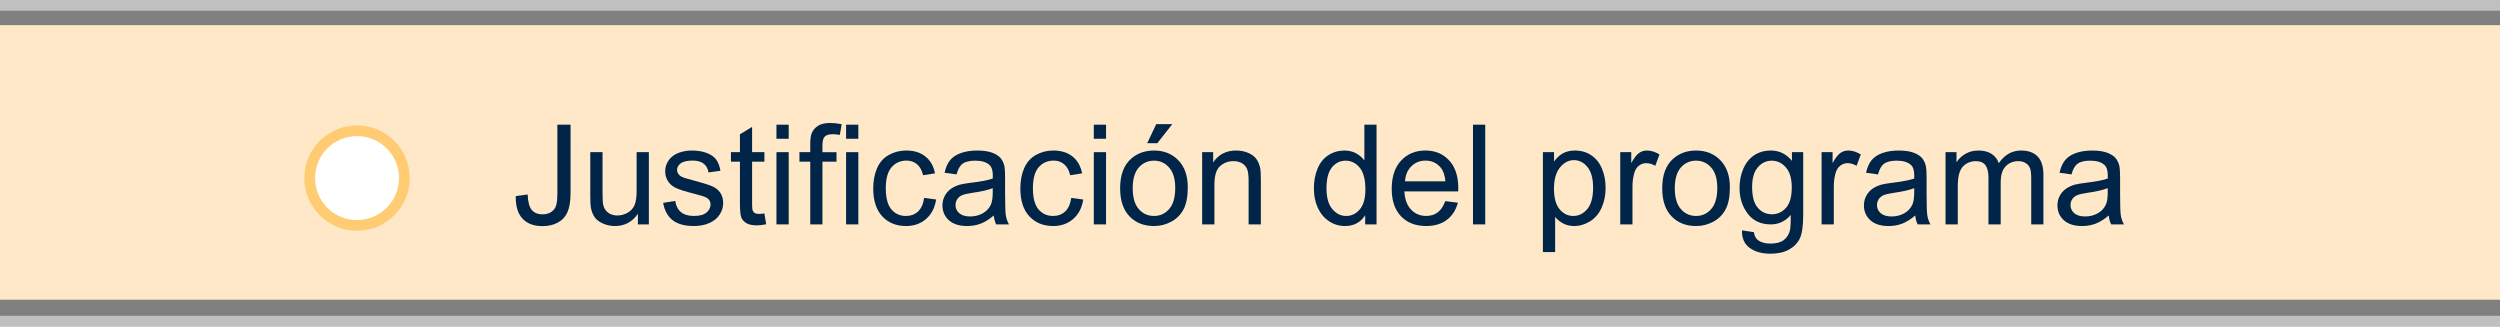 <?xml version="1.0" encoding="utf-8"?>
<!-- Generator: Adobe Illustrator 16.0.0, SVG Export Plug-In . SVG Version: 6.00 Build 0)  -->
<!DOCTYPE svg PUBLIC "-//W3C//DTD SVG 1.1//EN" "http://www.w3.org/Graphics/SVG/1.1/DTD/svg11.dtd">
<svg version="1.1" id="Capa_1" xmlns="http://www.w3.org/2000/svg" xmlns:xlink="http://www.w3.org/1999/xlink" x="0px" y="0px"
	 width="233.319px" height="30.473px" viewBox="0 0 233.319 30.473" enable-background="new 0 0 233.319 30.473"
	 xml:space="preserve">
<rect x="0" y="0" width="233.319" height="30.473" fill="#808080" stroke="none"/>
<line opacity="0.5" fill="none" stroke="#FFFFFF" stroke-miterlimit="10" x1="0" y1="29.973" x2="233.319" y2="29.973"/>
<line opacity="0.5" fill="none" stroke="#FFFFFF" stroke-miterlimit="10" x1="0" y1="0.5" x2="233.319" y2="0.5"/>
<rect y="2.348" fill="#FFE8C7" width="233.319" height="25.623"/>
<g>
	<path fill="#002549" d="M48.133,18.302l1.111-0.152c0.03,0.711,0.163,1.198,0.4,1.46s0.565,0.394,0.984,0.394
		c0.309,0,0.576-0.071,0.8-0.213s0.379-0.334,0.463-0.577c0.084-0.244,0.127-0.632,0.127-1.165v-6.411h1.231v6.342
		c0,0.778-0.094,1.381-0.283,1.809c-0.188,0.428-0.486,0.754-0.895,0.978c-0.409,0.224-0.888,0.337-1.438,0.337
		c-0.817,0-1.442-0.235-1.875-0.705C48.325,19.927,48.116,19.229,48.133,18.302z"/>
	<path fill="#002549" d="M59.534,20.942v-0.99c-0.525,0.762-1.238,1.143-2.139,1.143c-0.398,0-0.769-0.076-1.114-0.229
		c-0.345-0.152-0.601-0.344-0.768-0.574c-0.167-0.231-0.285-0.513-0.353-0.848c-0.046-0.224-0.07-0.579-0.07-1.066v-4.177h1.143
		v3.738c0,0.598,0.023,0.999,0.07,1.207c0.072,0.3,0.224,0.536,0.457,0.707c0.233,0.172,0.521,0.258,0.863,0.258
		s0.665-0.088,0.965-0.264s0.513-0.415,0.638-0.718c0.125-0.302,0.188-0.741,0.188-1.317v-3.611h1.143v6.741H59.534z"/>
	<path fill="#002549" d="M61.889,18.93l1.13-0.178c0.063,0.453,0.24,0.801,0.53,1.041c0.29,0.242,0.695,0.362,1.216,0.362
		c0.525,0,0.914-0.106,1.168-0.32s0.381-0.465,0.381-0.753c0-0.258-0.112-0.461-0.336-0.609c-0.157-0.102-0.546-0.23-1.168-0.387
		c-0.838-0.211-1.418-0.395-1.743-0.549c-0.323-0.154-0.569-0.368-0.736-0.642c-0.167-0.272-0.25-0.574-0.25-0.904
		c0-0.3,0.069-0.579,0.207-0.835c0.137-0.256,0.325-0.468,0.562-0.638c0.178-0.131,0.42-0.242,0.727-0.333
		c0.307-0.091,0.636-0.137,0.987-0.137c0.529,0,0.993,0.076,1.394,0.229c0.399,0.152,0.695,0.358,0.885,0.619
		c0.19,0.26,0.322,0.608,0.394,1.044l-1.117,0.152c-0.051-0.347-0.198-0.618-0.441-0.813c-0.244-0.195-0.587-0.292-1.032-0.292
		c-0.525,0-0.899,0.087-1.124,0.26s-0.336,0.376-0.336,0.609c0,0.148,0.046,0.281,0.14,0.4c0.093,0.123,0.239,0.225,0.438,0.305
		c0.114,0.043,0.451,0.14,1.009,0.292c0.808,0.216,1.372,0.393,1.692,0.53c0.319,0.137,0.57,0.338,0.752,0.6
		s0.273,0.588,0.273,0.978c0,0.381-0.111,0.739-0.333,1.076c-0.222,0.336-0.542,0.597-0.961,0.78
		c-0.419,0.185-0.893,0.276-1.422,0.276c-0.876,0-1.543-0.183-2.002-0.546C62.309,20.186,62.016,19.646,61.889,18.93z"/>
	<path fill="#002549" d="M71.34,19.92l0.165,1.01c-0.322,0.068-0.609,0.102-0.863,0.102c-0.415,0-0.736-0.065-0.965-0.197
		c-0.229-0.131-0.389-0.303-0.482-0.517s-0.14-0.663-0.14-1.349V15.09h-0.838v-0.889h0.838v-1.669l1.136-0.686v2.355h1.149v0.889
		h-1.149v3.941c0,0.326,0.02,0.535,0.06,0.629c0.041,0.094,0.106,0.167,0.197,0.223c0.091,0.055,0.221,0.082,0.39,0.082
		C70.966,19.965,71.133,19.95,71.34,19.92z"/>
	<path fill="#002549" d="M72.464,12.951v-1.314h1.143v1.314H72.464z M72.464,20.942v-6.741h1.143v6.741H72.464z"/>
	<path fill="#002549" d="M75.619,20.942V15.09h-1.009v-0.889h1.009v-0.717c0-0.453,0.04-0.789,0.121-1.009
		c0.11-0.296,0.304-0.536,0.581-0.721c0.277-0.184,0.666-0.276,1.165-0.276c0.322,0,0.677,0.038,1.066,0.114l-0.171,0.997
		c-0.237-0.042-0.461-0.063-0.673-0.063c-0.347,0-0.592,0.074-0.736,0.222s-0.216,0.425-0.216,0.832v0.622h1.314v0.889h-1.314v5.853
		H75.619z"/>
	<path fill="#002549" d="M78.964,12.951v-1.314h1.143v1.314H78.964z M78.964,20.942v-6.741h1.143v6.741H78.964z"/>
	<path fill="#002549" d="M86.245,18.473l1.124,0.146c-0.123,0.774-0.437,1.381-0.943,1.818c-0.505,0.438-1.126,0.657-1.863,0.657
		c-0.922,0-1.664-0.302-2.225-0.904c-0.561-0.604-0.841-1.468-0.841-2.593c0-0.729,0.121-1.365,0.362-1.911s0.608-0.955,1.101-1.229
		c0.493-0.272,1.03-0.409,1.609-0.409c0.732,0,1.331,0.185,1.796,0.556c0.465,0.37,0.764,0.896,0.895,1.577l-1.111,0.172
		c-0.106-0.453-0.293-0.794-0.562-1.022c-0.269-0.229-0.593-0.343-0.974-0.343c-0.576,0-1.043,0.206-1.403,0.619
		c-0.36,0.412-0.54,1.064-0.54,1.958c0,0.905,0.173,1.563,0.521,1.974c0.347,0.411,0.8,0.616,1.358,0.616
		c0.449,0,0.823-0.138,1.124-0.413C85.974,19.468,86.164,19.045,86.245,18.473z"/>
	<path fill="#002549" d="M92.745,20.111c-0.423,0.359-0.831,0.613-1.222,0.762c-0.392,0.147-0.812,0.222-1.26,0.222
		c-0.741,0-1.31-0.181-1.708-0.543c-0.398-0.361-0.597-0.823-0.597-1.387c0-0.33,0.075-0.632,0.226-0.904
		c0.15-0.273,0.347-0.492,0.59-0.657c0.244-0.165,0.518-0.29,0.822-0.375c0.224-0.059,0.563-0.115,1.016-0.171
		c0.922-0.11,1.602-0.241,2.038-0.394c0.004-0.156,0.006-0.256,0.006-0.299c0-0.465-0.108-0.793-0.324-0.983
		c-0.292-0.258-0.726-0.387-1.301-0.387c-0.538,0-0.934,0.094-1.19,0.283c-0.256,0.188-0.445,0.521-0.568,1l-1.117-0.152
		c0.102-0.479,0.269-0.865,0.501-1.159c0.233-0.294,0.569-0.521,1.009-0.679c0.44-0.159,0.95-0.238,1.53-0.238
		c0.576,0,1.043,0.068,1.403,0.203s0.624,0.306,0.793,0.511c0.169,0.206,0.288,0.465,0.355,0.778
		c0.038,0.195,0.057,0.545,0.057,1.053v1.523c0,1.063,0.024,1.734,0.073,2.016c0.049,0.281,0.145,0.551,0.289,0.81h-1.193
		C92.854,20.705,92.778,20.428,92.745,20.111z M92.649,17.559c-0.415,0.17-1.037,0.313-1.866,0.432
		c-0.47,0.068-0.802,0.145-0.997,0.229c-0.195,0.085-0.345,0.209-0.451,0.372s-0.159,0.344-0.159,0.542
		c0,0.305,0.115,0.559,0.346,0.762c0.231,0.203,0.568,0.305,1.013,0.305c0.44,0,0.832-0.096,1.174-0.288s0.595-0.456,0.755-0.79
		c0.123-0.259,0.184-0.64,0.184-1.143V17.559z"/>
	<path fill="#002549" d="M99.975,18.473l1.124,0.146c-0.123,0.774-0.437,1.381-0.943,1.818c-0.505,0.438-1.126,0.657-1.863,0.657
		c-0.922,0-1.664-0.302-2.225-0.904c-0.561-0.604-0.841-1.468-0.841-2.593c0-0.729,0.121-1.365,0.362-1.911s0.608-0.955,1.101-1.229
		c0.493-0.272,1.03-0.409,1.609-0.409c0.732,0,1.331,0.185,1.796,0.556c0.465,0.37,0.764,0.896,0.895,1.577l-1.111,0.172
		c-0.106-0.453-0.293-0.794-0.562-1.022c-0.269-0.229-0.593-0.343-0.974-0.343c-0.576,0-1.043,0.206-1.403,0.619
		c-0.36,0.412-0.54,1.064-0.54,1.958c0,0.905,0.173,1.563,0.521,1.974c0.347,0.411,0.8,0.616,1.358,0.616
		c0.449,0,0.823-0.138,1.124-0.413C99.704,19.468,99.894,19.045,99.975,18.473z"/>
	<path fill="#002549" d="M102.082,12.951v-1.314h1.143v1.314H102.082z M102.082,20.942v-6.741h1.143v6.741H102.082z"/>
	<path fill="#002549" d="M104.539,17.572c0-1.249,0.347-2.173,1.041-2.774c0.58-0.5,1.287-0.749,2.12-0.749
		c0.927,0,1.684,0.304,2.272,0.911c0.588,0.607,0.882,1.446,0.882,2.517c0,0.867-0.13,1.55-0.39,2.047
		c-0.261,0.498-0.639,0.884-1.137,1.158c-0.497,0.275-1.04,0.413-1.628,0.413c-0.944,0-1.707-0.303-2.288-0.907
		C104.83,19.582,104.539,18.71,104.539,17.572z M105.713,17.572c0,0.863,0.188,1.51,0.565,1.938c0.376,0.43,0.851,0.645,1.422,0.645
		c0.567,0,1.039-0.216,1.416-0.647s0.565-1.09,0.565-1.975c0-0.833-0.189-1.465-0.568-1.895c-0.378-0.429-0.849-0.644-1.412-0.644
		c-0.571,0-1.045,0.214-1.422,0.641C105.901,16.063,105.713,16.709,105.713,17.572z M107.065,13.363l0.844-1.777h1.498l-1.396,1.777
		H107.065z"/>
	<path fill="#002549" d="M112.194,20.942v-6.741h1.028v0.958c0.495-0.741,1.21-1.111,2.146-1.111c0.406,0,0.78,0.073,1.121,0.219
		c0.34,0.146,0.595,0.338,0.765,0.575c0.17,0.237,0.287,0.519,0.355,0.844c0.043,0.211,0.063,0.582,0.063,1.11v4.146h-1.143v-4.101
		c0-0.465-0.044-0.813-0.133-1.044c-0.089-0.231-0.247-0.415-0.473-0.553c-0.226-0.137-0.492-0.206-0.796-0.206
		c-0.487,0-0.907,0.154-1.26,0.463c-0.353,0.309-0.53,0.895-0.53,1.758v3.682H112.194z"/>
	<path fill="#002549" d="M127.409,20.942v-0.851c-0.428,0.668-1.056,1.003-1.885,1.003c-0.538,0-1.032-0.147-1.482-0.444
		c-0.451-0.297-0.8-0.71-1.048-1.241c-0.247-0.53-0.371-1.142-0.371-1.831c0-0.673,0.112-1.283,0.337-1.831
		c0.224-0.548,0.561-0.968,1.009-1.26s0.95-0.438,1.505-0.438c0.406,0,0.768,0.086,1.085,0.257c0.317,0.172,0.575,0.395,0.774,0.67
		v-3.339h1.137v9.306H127.409z M123.798,17.578c0,0.863,0.182,1.509,0.545,1.936c0.364,0.428,0.794,0.642,1.289,0.642
		c0.5,0,0.924-0.204,1.272-0.612c0.35-0.408,0.524-1.031,0.524-1.869c0-0.923-0.178-1.6-0.533-2.032
		c-0.355-0.432-0.794-0.647-1.314-0.647c-0.508,0-0.932,0.208-1.272,0.622S123.798,16.686,123.798,17.578z"/>
	<path fill="#002549" d="M134.88,18.771l1.182,0.146c-0.187,0.689-0.531,1.225-1.035,1.605s-1.146,0.571-1.93,0.571
		c-0.986,0-1.768-0.304-2.346-0.911s-0.866-1.459-0.866-2.555c0-1.135,0.292-2.014,0.876-2.641s1.342-0.939,2.272-0.939
		c0.901,0,1.638,0.307,2.209,0.92s0.856,1.477,0.856,2.589c0,0.068-0.002,0.17-0.006,0.305h-5.027
		c0.043,0.741,0.252,1.309,0.629,1.701c0.376,0.395,0.846,0.591,1.408,0.591c0.42,0,0.777-0.11,1.073-0.33
		S134.707,19.254,134.88,18.771z M131.129,16.924h3.765c-0.051-0.566-0.195-0.992-0.432-1.275c-0.364-0.44-0.836-0.66-1.416-0.66
		c-0.525,0-0.966,0.176-1.324,0.527C131.364,15.866,131.167,16.336,131.129,16.924z"/>
	<path fill="#002549" d="M137.47,20.942v-9.306h1.143v9.306H137.47z"/>
	<path fill="#002549" d="M143.995,23.525v-9.324h1.041v0.876c0.246-0.343,0.523-0.6,0.832-0.771
		c0.309-0.171,0.684-0.257,1.123-0.257c0.576,0,1.084,0.148,1.523,0.444c0.44,0.296,0.773,0.714,0.997,1.254
		c0.224,0.539,0.337,1.131,0.337,1.774c0,0.689-0.124,1.311-0.372,1.862c-0.247,0.553-0.606,0.976-1.079,1.27
		c-0.472,0.294-0.968,0.441-1.488,0.441c-0.381,0-0.723-0.081-1.025-0.241s-0.551-0.363-0.746-0.609v3.281H143.995z M145.03,17.609
		c0,0.868,0.176,1.51,0.527,1.924c0.351,0.414,0.775,0.622,1.275,0.622c0.508,0,0.942-0.215,1.305-0.645
		c0.361-0.429,0.543-1.095,0.543-1.996c0-0.858-0.178-1.503-0.53-1.93c-0.354-0.427-0.776-0.641-1.267-0.641
		c-0.486,0-0.917,0.228-1.292,0.682C145.218,16.081,145.03,16.742,145.03,17.609z"/>
	<path fill="#002549" d="M151.213,20.942v-6.741h1.028v1.022c0.262-0.478,0.504-0.793,0.727-0.946s0.467-0.229,0.733-0.229
		c0.386,0,0.776,0.123,1.175,0.368l-0.395,1.06c-0.279-0.165-0.559-0.248-0.838-0.248c-0.249,0-0.474,0.075-0.672,0.226
		c-0.199,0.15-0.342,0.358-0.426,0.625c-0.127,0.406-0.19,0.851-0.19,1.333v3.529H151.213z"/>
	<path fill="#002549" d="M155.13,17.572c0-1.249,0.347-2.173,1.041-2.774c0.58-0.5,1.287-0.749,2.119-0.749
		c0.928,0,1.686,0.304,2.273,0.911c0.588,0.607,0.883,1.446,0.883,2.517c0,0.867-0.131,1.55-0.391,2.047
		c-0.262,0.498-0.639,0.884-1.137,1.158c-0.498,0.275-1.039,0.413-1.629,0.413c-0.943,0-1.705-0.303-2.287-0.907
		C155.421,19.582,155.13,18.71,155.13,17.572z M156.304,17.572c0,0.863,0.189,1.51,0.564,1.938c0.377,0.43,0.852,0.645,1.422,0.645
		c0.568,0,1.039-0.216,1.416-0.647s0.564-1.09,0.564-1.975c0-0.833-0.189-1.465-0.568-1.895c-0.377-0.429-0.848-0.644-1.412-0.644
		c-0.57,0-1.045,0.214-1.422,0.641C156.493,16.063,156.304,16.709,156.304,17.572z"/>
	<path fill="#002549" d="M162.575,21.501l1.111,0.165c0.047,0.343,0.176,0.592,0.387,0.749c0.283,0.212,0.672,0.317,1.162,0.317
		c0.529,0,0.938-0.105,1.225-0.317s0.482-0.508,0.584-0.889c0.059-0.233,0.088-0.722,0.082-1.466
		c-0.498,0.588-1.121,0.882-1.865,0.882c-0.928,0-1.645-0.335-2.152-1.003s-0.762-1.471-0.762-2.406c0-0.643,0.117-1.236,0.35-1.78
		c0.232-0.543,0.57-0.963,1.012-1.26c0.443-0.296,0.963-0.444,1.559-0.444c0.795,0,1.451,0.322,1.969,0.965v-0.813h1.053v5.827
		c0,1.05-0.107,1.793-0.32,2.231c-0.213,0.438-0.553,0.783-1.016,1.037s-1.033,0.381-1.711,0.381c-0.805,0-1.453-0.181-1.949-0.542
		C162.798,22.773,162.558,22.229,162.575,21.501z M163.521,17.451c0,0.885,0.176,1.529,0.527,1.936s0.791,0.609,1.32,0.609
		c0.525,0,0.965-0.201,1.32-0.605s0.533-1.038,0.533-1.901c0-0.825-0.184-1.447-0.549-1.866s-0.807-0.628-1.324-0.628
		c-0.508,0-0.939,0.207-1.295,0.619C163.698,16.026,163.521,16.639,163.521,17.451z"/>
	<path fill="#002549" d="M170.003,20.942v-6.741h1.027v1.022c0.262-0.478,0.504-0.793,0.727-0.946s0.467-0.229,0.734-0.229
		c0.385,0,0.775,0.123,1.174,0.368l-0.395,1.06c-0.279-0.165-0.559-0.248-0.838-0.248c-0.248,0-0.473,0.075-0.672,0.226
		c-0.199,0.15-0.342,0.358-0.426,0.625c-0.127,0.406-0.189,0.851-0.189,1.333v3.529H170.003z"/>
	<path fill="#002549" d="M178.743,20.111c-0.424,0.359-0.83,0.613-1.223,0.762c-0.391,0.147-0.811,0.222-1.26,0.222
		c-0.74,0-1.309-0.181-1.707-0.543c-0.398-0.361-0.598-0.823-0.598-1.387c0-0.33,0.076-0.632,0.227-0.904
		c0.15-0.273,0.346-0.492,0.59-0.657s0.518-0.29,0.822-0.375c0.225-0.059,0.563-0.115,1.016-0.171
		c0.922-0.11,1.602-0.241,2.037-0.394c0.004-0.156,0.006-0.256,0.006-0.299c0-0.465-0.107-0.793-0.322-0.983
		c-0.293-0.258-0.727-0.387-1.303-0.387c-0.537,0-0.934,0.094-1.189,0.283c-0.256,0.188-0.445,0.521-0.568,1l-1.117-0.152
		c0.102-0.479,0.27-0.865,0.502-1.159c0.232-0.294,0.568-0.521,1.01-0.679c0.439-0.159,0.949-0.238,1.529-0.238
		c0.576,0,1.043,0.068,1.402,0.203s0.625,0.306,0.793,0.511c0.17,0.206,0.289,0.465,0.355,0.778
		c0.039,0.195,0.059,0.545,0.059,1.053v1.523c0,1.063,0.023,1.734,0.072,2.016s0.145,0.551,0.289,0.81h-1.193
		C178.853,20.705,178.776,20.428,178.743,20.111z M178.647,17.559c-0.414,0.17-1.037,0.313-1.865,0.432
		c-0.471,0.068-0.803,0.145-0.998,0.229c-0.193,0.085-0.344,0.209-0.449,0.372c-0.107,0.163-0.16,0.344-0.16,0.542
		c0,0.305,0.115,0.559,0.346,0.762c0.232,0.203,0.568,0.305,1.014,0.305c0.439,0,0.832-0.096,1.174-0.288
		c0.344-0.192,0.596-0.456,0.756-0.79c0.123-0.259,0.184-0.64,0.184-1.143V17.559z"/>
	<path fill="#002549" d="M181.573,20.942v-6.741h1.023v0.946c0.211-0.33,0.492-0.596,0.844-0.796
		c0.352-0.201,0.75-0.302,1.199-0.302c0.5,0,0.908,0.104,1.229,0.311s0.545,0.497,0.676,0.87c0.533-0.787,1.227-1.181,2.082-1.181
		c0.668,0,1.184,0.185,1.543,0.556c0.359,0.37,0.539,0.94,0.539,1.71v4.628h-1.137v-4.247c0-0.457-0.037-0.786-0.109-0.986
		c-0.074-0.201-0.209-0.363-0.404-0.486s-0.424-0.184-0.686-0.184c-0.475,0-0.867,0.158-1.18,0.473
		c-0.314,0.315-0.471,0.82-0.471,1.514v3.917h-1.143v-4.38c0-0.508-0.094-0.889-0.279-1.143s-0.49-0.381-0.914-0.381
		c-0.322,0-0.619,0.084-0.891,0.254c-0.273,0.169-0.473,0.417-0.594,0.742c-0.123,0.326-0.186,0.796-0.186,1.41v3.497H181.573z"/>
	<path fill="#002549" d="M196.802,20.111c-0.424,0.359-0.83,0.613-1.221,0.762c-0.393,0.147-0.813,0.222-1.262,0.222
		c-0.74,0-1.309-0.181-1.707-0.543c-0.398-0.361-0.596-0.823-0.596-1.387c0-0.33,0.074-0.632,0.225-0.904
		c0.15-0.273,0.348-0.492,0.59-0.657c0.244-0.165,0.518-0.29,0.822-0.375c0.225-0.059,0.563-0.115,1.016-0.171
		c0.922-0.11,1.602-0.241,2.037-0.394c0.006-0.156,0.008-0.256,0.008-0.299c0-0.465-0.109-0.793-0.324-0.983
		c-0.293-0.258-0.727-0.387-1.301-0.387c-0.539,0-0.936,0.094-1.191,0.283c-0.256,0.188-0.445,0.521-0.568,1l-1.117-0.152
		c0.102-0.479,0.27-0.865,0.502-1.159c0.232-0.294,0.57-0.521,1.01-0.679c0.439-0.159,0.949-0.238,1.529-0.238
		c0.576,0,1.043,0.068,1.402,0.203c0.361,0.135,0.625,0.306,0.795,0.511c0.168,0.206,0.287,0.465,0.355,0.778
		c0.037,0.195,0.057,0.545,0.057,1.053v1.523c0,1.063,0.023,1.734,0.072,2.016s0.145,0.551,0.289,0.81h-1.193
		C196.911,20.705,196.835,20.428,196.802,20.111z M196.706,17.559c-0.414,0.17-1.035,0.313-1.865,0.432
		c-0.471,0.068-0.803,0.145-0.996,0.229c-0.195,0.085-0.346,0.209-0.451,0.372s-0.158,0.344-0.158,0.542
		c0,0.305,0.115,0.559,0.346,0.762s0.568,0.305,1.012,0.305c0.439,0,0.832-0.096,1.174-0.288c0.344-0.192,0.596-0.456,0.756-0.79
		c0.123-0.259,0.184-0.64,0.184-1.143V17.559z"/>
</g>
<circle fill="#FFFFFF" stroke="#FFCC73" stroke-miterlimit="10" cx="33.321" cy="16.619" r="4.418"/>
</svg>
